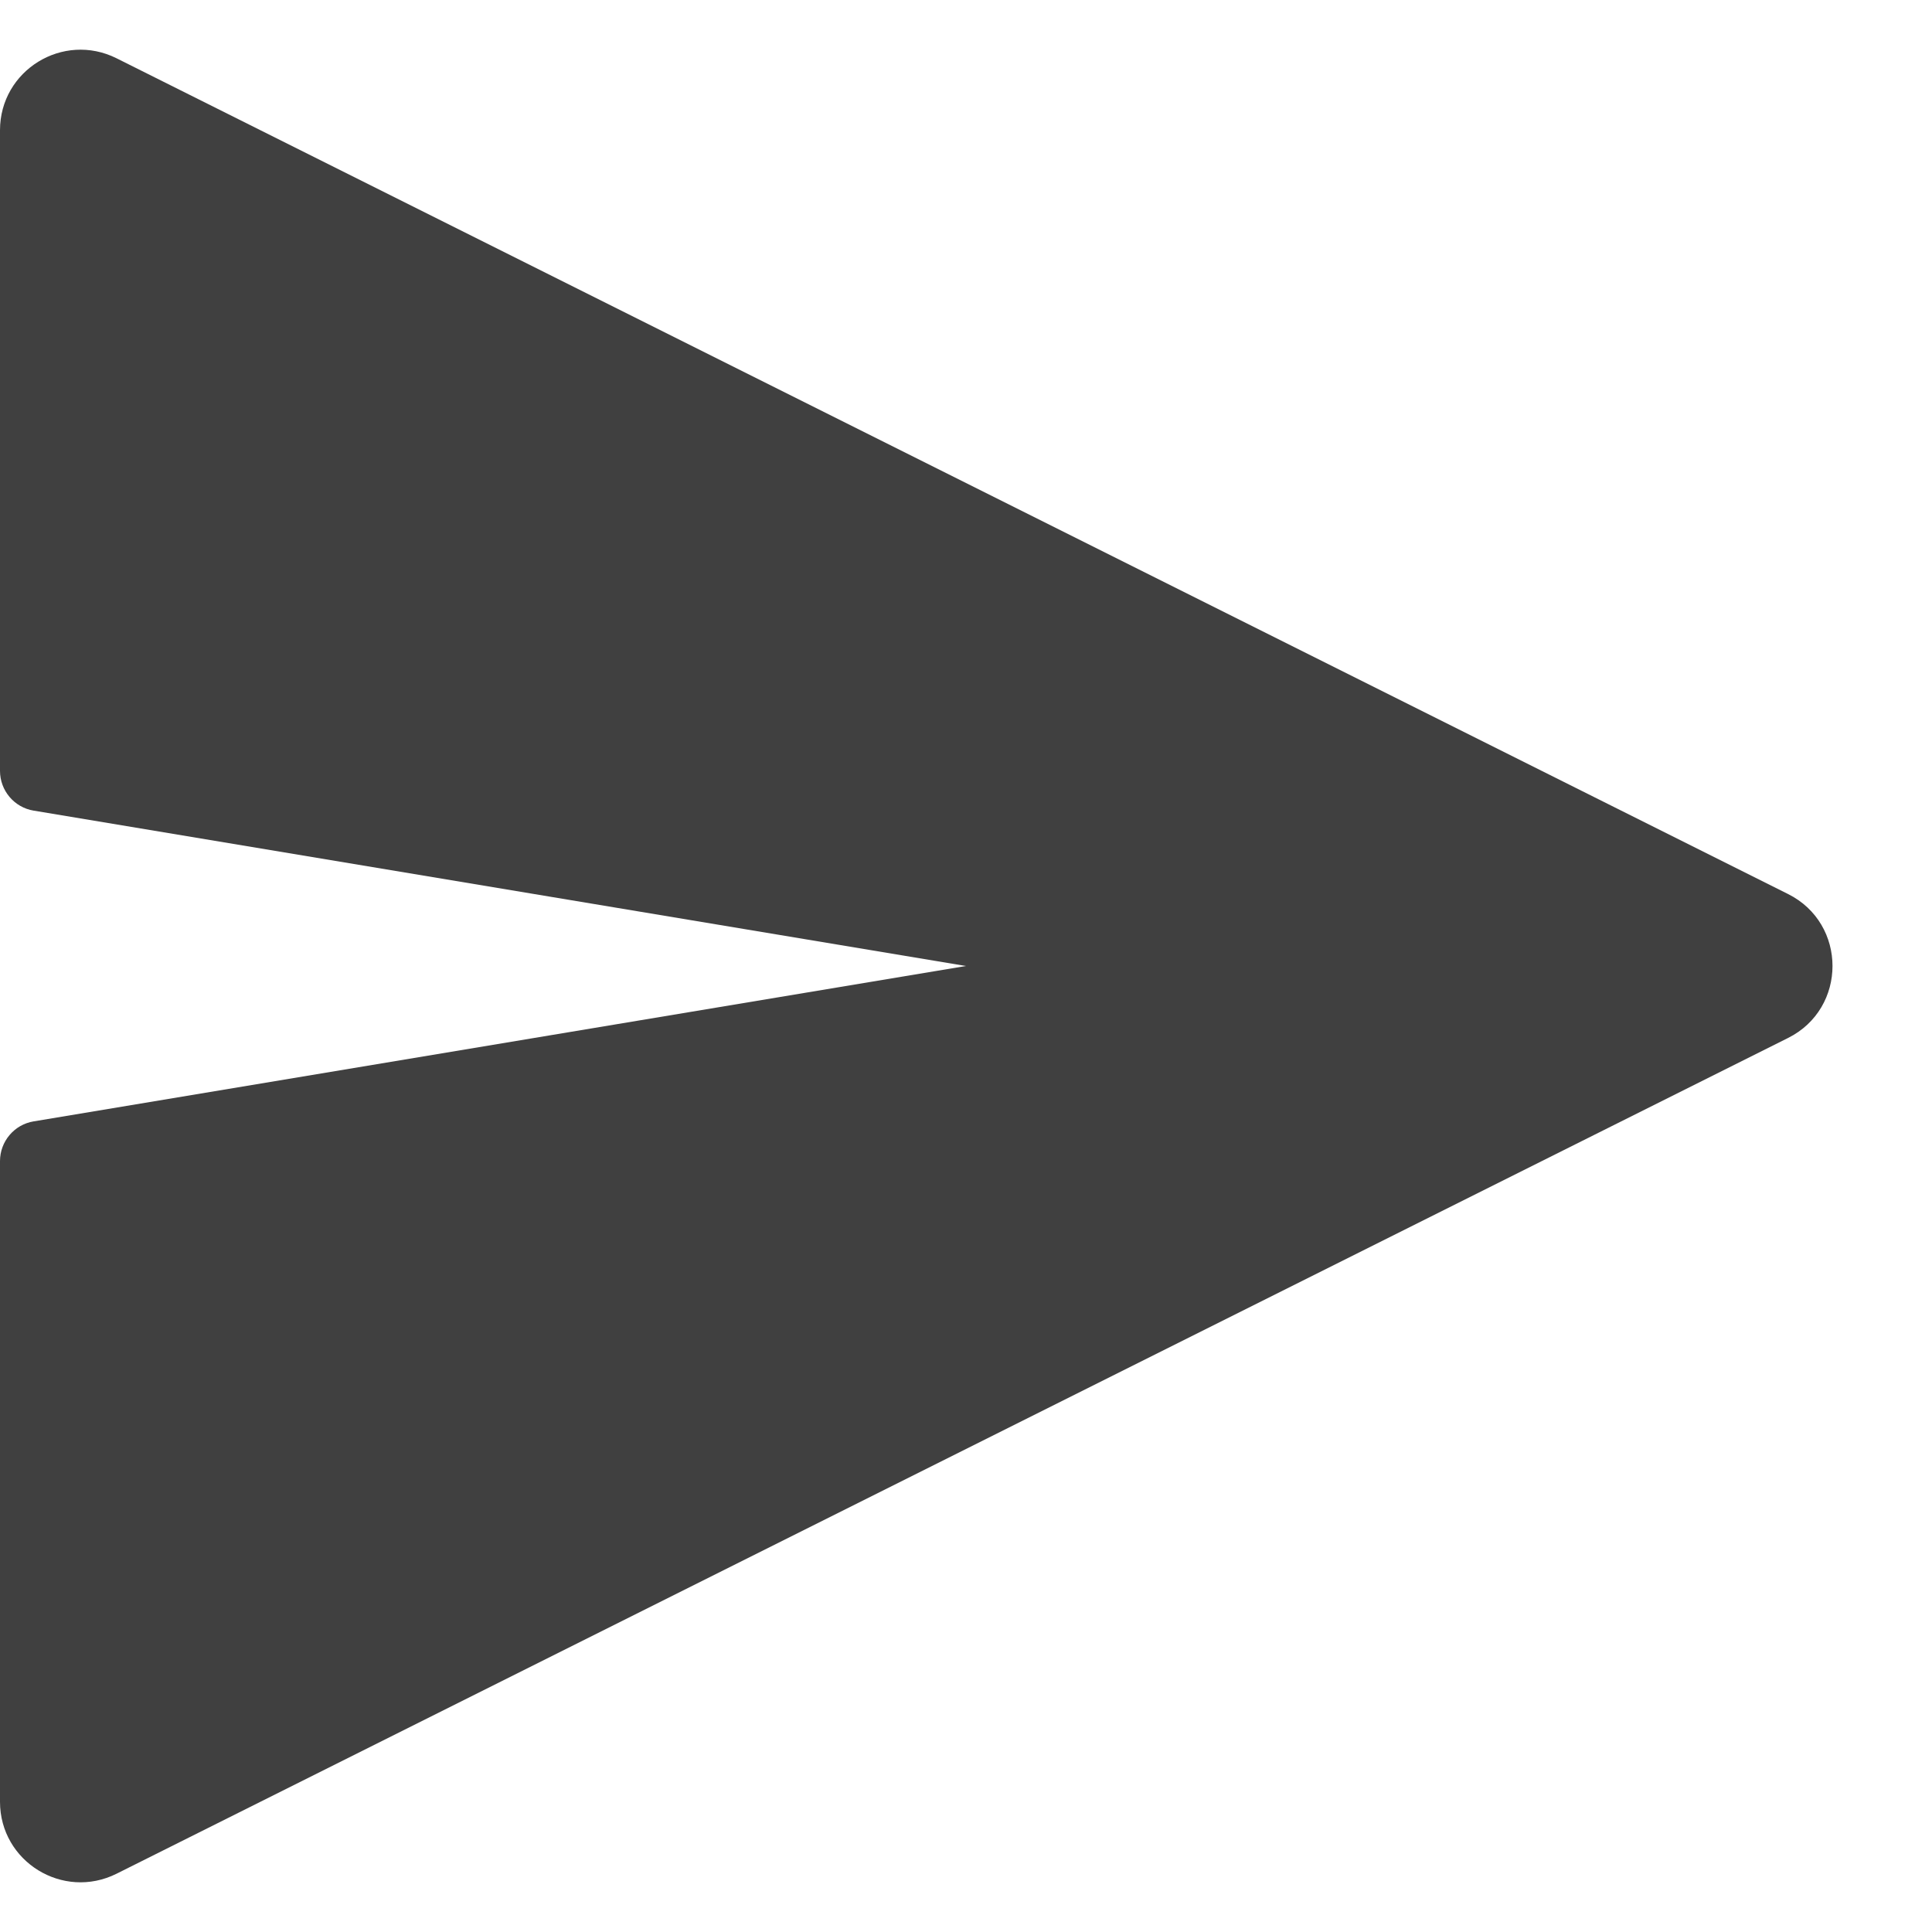 <svg width="12" height="12" viewBox="0 0 12 12" fill="none" xmlns="http://www.w3.org/2000/svg">
<path d="M0 0.809C0 0.437 0.391 0.196 0.724 0.362L11.106 5.553C11.474 5.737 11.474 6.263 11.106 6.447L0.724 11.638C0.391 11.804 0 11.563 0 11.191V7.212C0 7.09 0.088 6.985 0.209 6.965L6 6L0.209 5.035C0.088 5.015 0 4.91 0 4.788V0.809Z" fill="currentColor" fill-opacity="0.75"/>
</svg>
